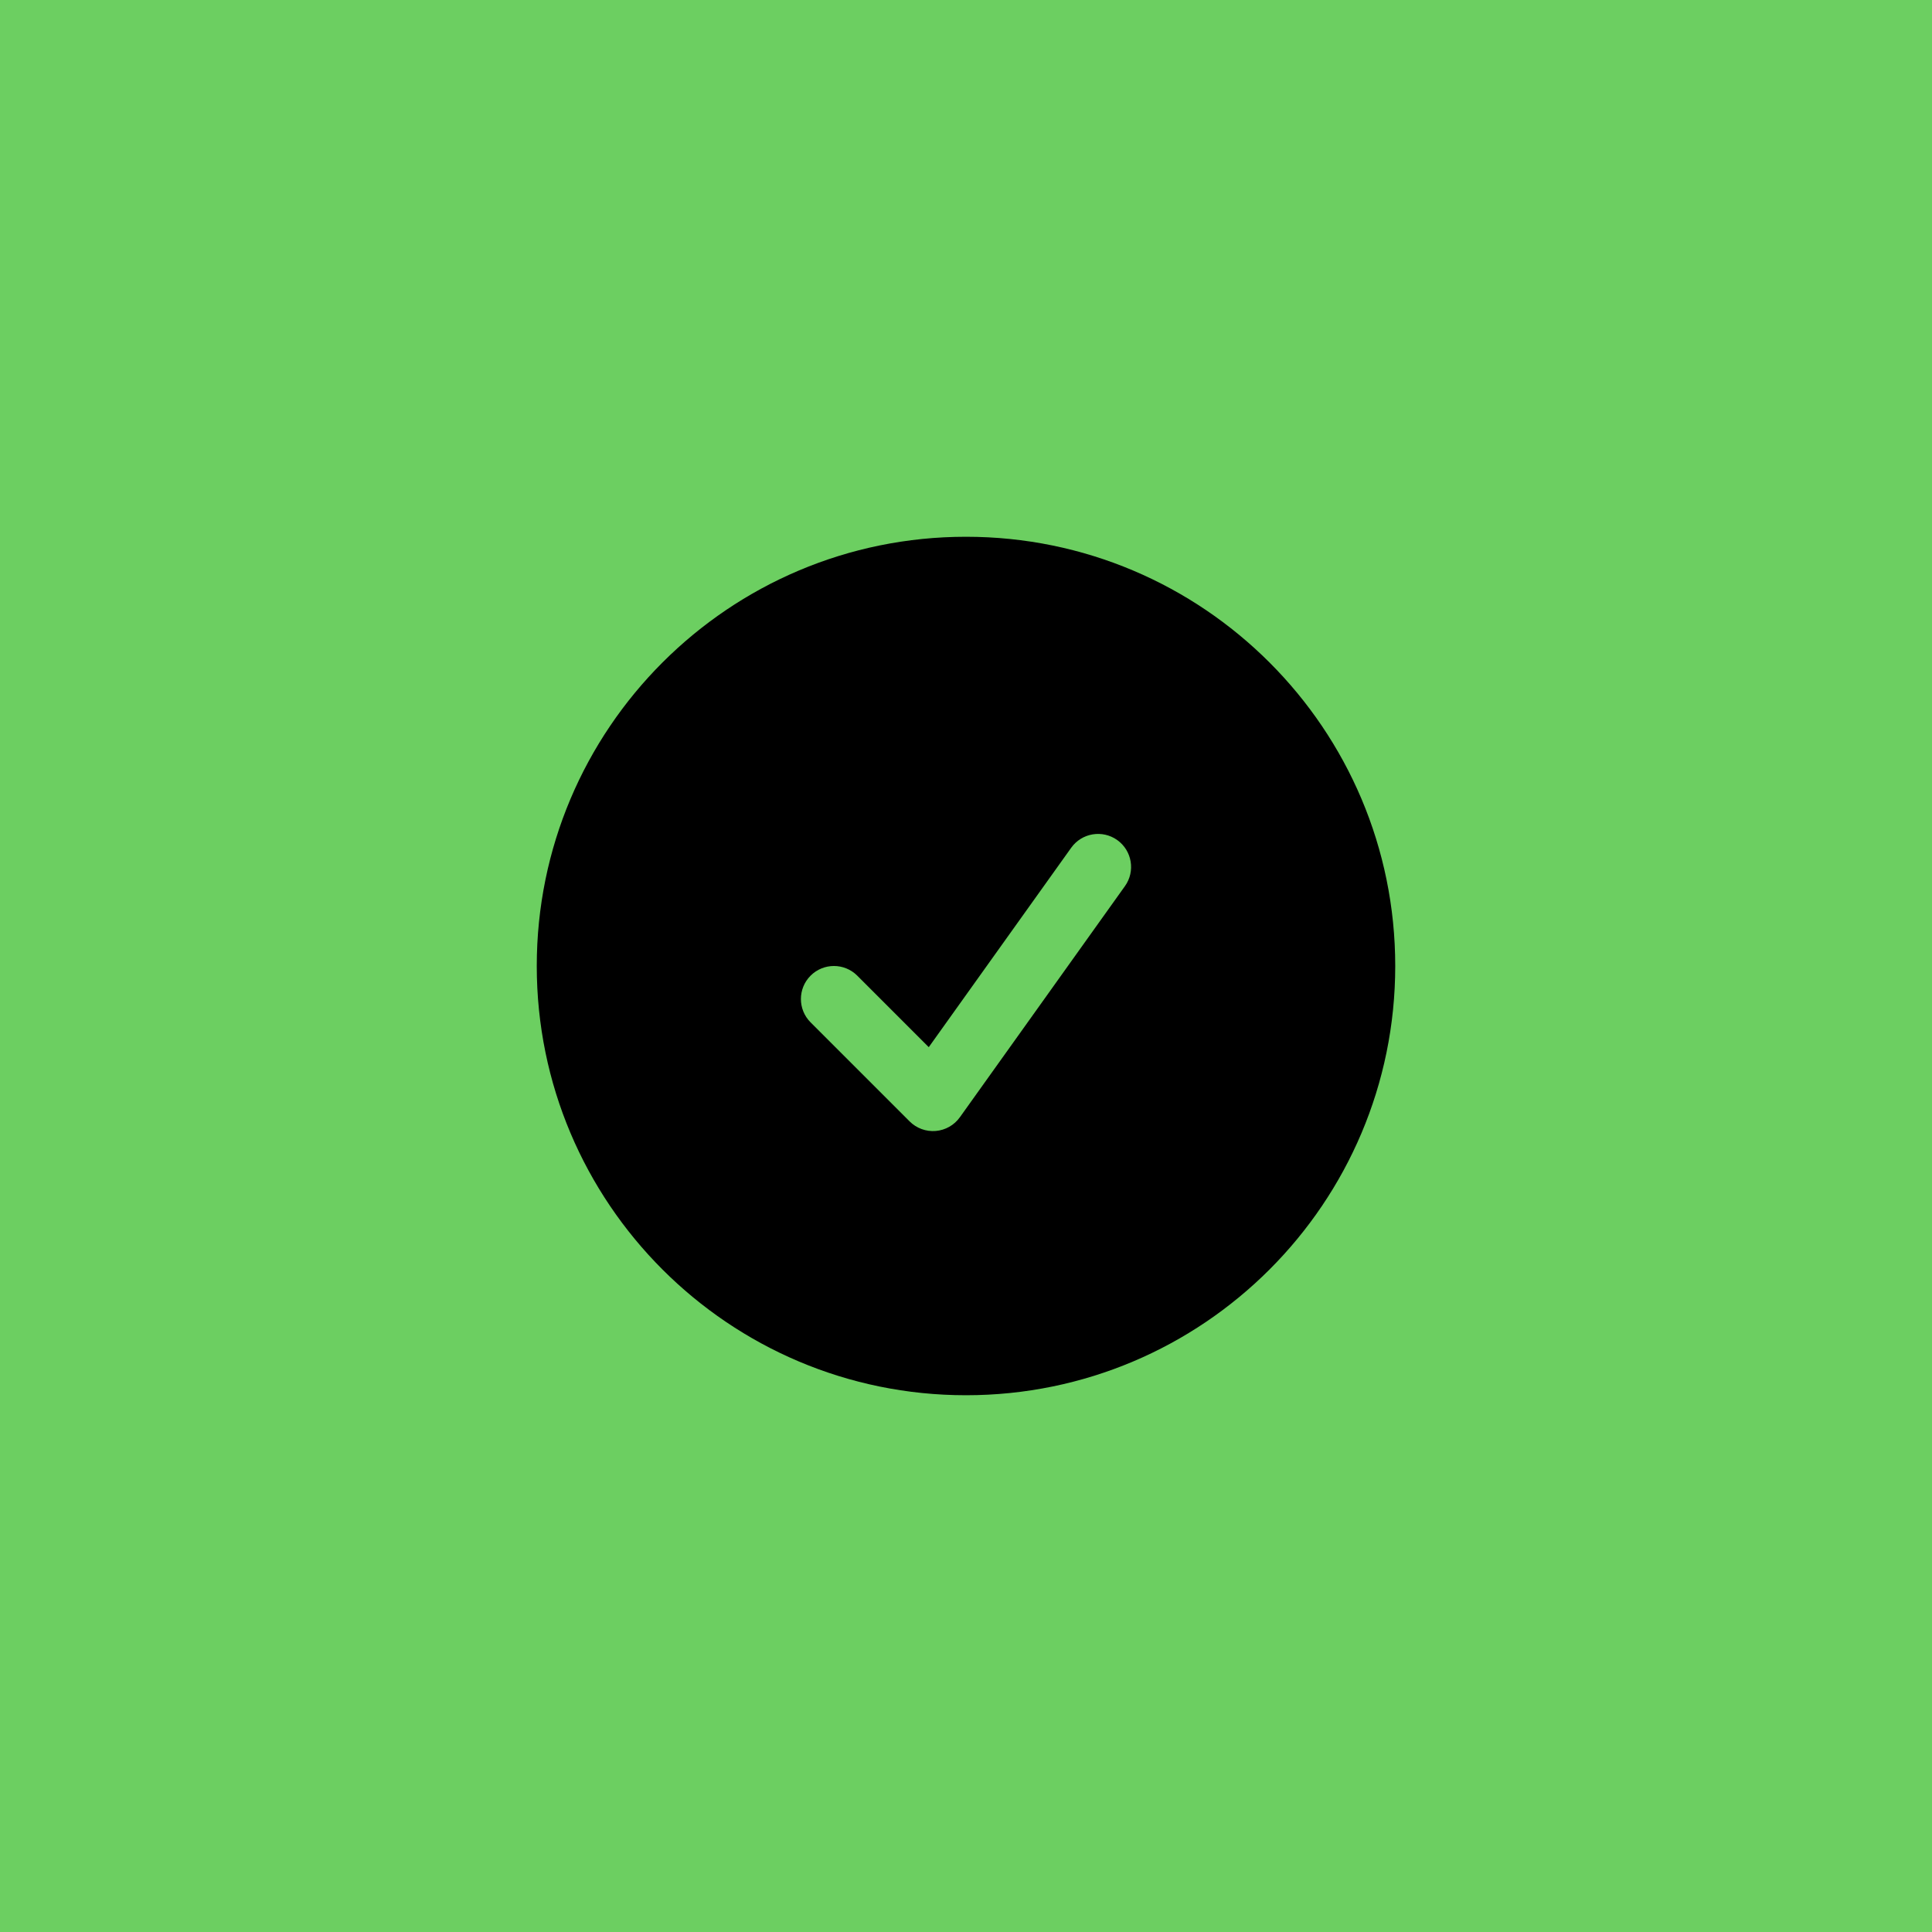 <svg width="128" height="128" viewBox="0 0 128 128" fill="none" xmlns="http://www.w3.org/2000/svg">
<rect width="128" height="128" fill="#6CCF61"/>
<path fill-rule="evenodd" clip-rule="evenodd" d="M35.562 64C35.562 48.294 48.294 35.562 64 35.562C79.706 35.562 92.438 48.294 92.438 64C92.438 79.706 79.706 92.438 64 92.438C48.294 92.438 35.562 79.706 35.562 64ZM74.53 58.709C75.232 57.726 75.004 56.36 74.022 55.657C73.038 54.955 71.672 55.183 70.97 56.166L61.533 69.377L56.797 64.641C55.943 63.786 54.557 63.786 53.703 64.641C52.849 65.495 52.849 66.88 53.703 67.734L60.266 74.297C60.72 74.751 61.352 74.983 61.993 74.93C62.634 74.877 63.219 74.545 63.593 74.022L74.53 58.709Z" fill="black"/>
</svg>

